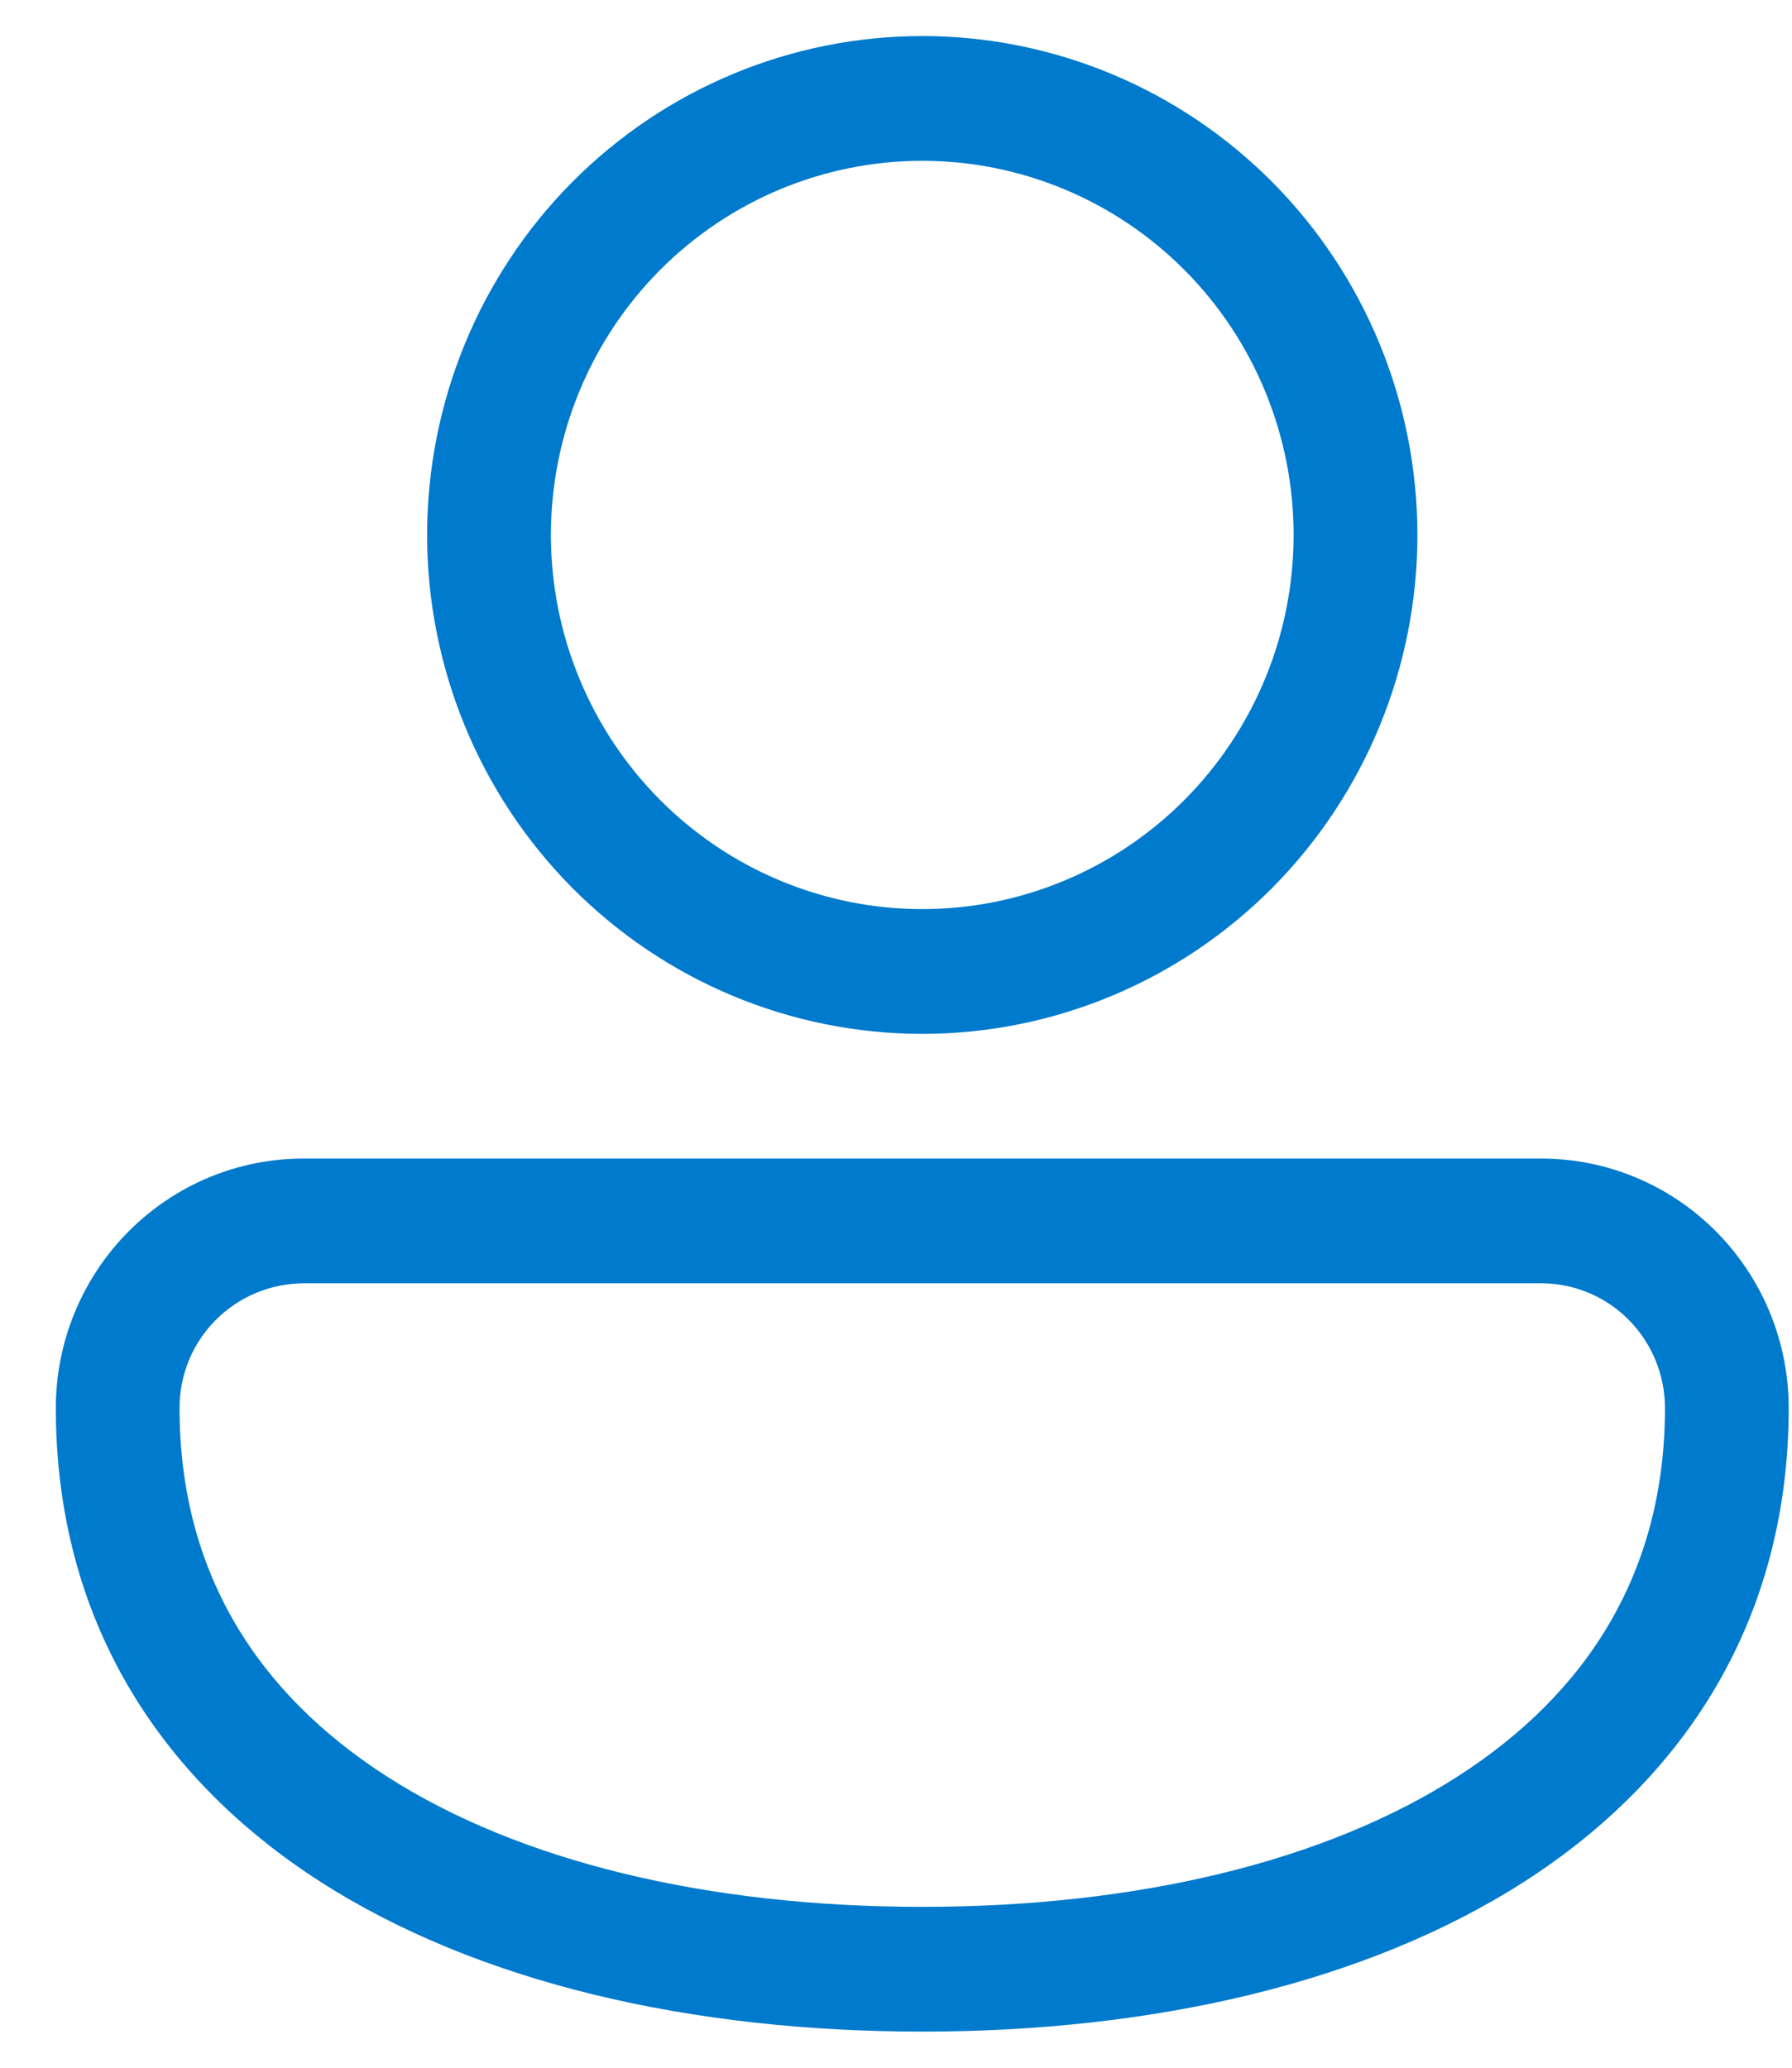 <svg width="26" height="30" viewBox="0 0 26 30" fill="none" xmlns="http://www.w3.org/2000/svg">
<path d="M13.381 0.523C11.476 0.523 9.649 1.286 8.301 2.643C6.954 4.001 6.197 5.842 6.197 7.762C6.197 9.681 6.954 11.522 8.301 12.88C9.649 14.237 11.476 15 13.381 15C15.286 15 17.113 14.237 18.461 12.88C19.808 11.522 20.565 9.681 20.565 7.762C20.565 5.842 19.808 4.001 18.461 2.643C17.113 1.286 15.286 0.523 13.381 0.523ZM7.993 7.762C7.993 6.322 8.561 4.941 9.571 3.923C10.582 2.905 11.952 2.333 13.381 2.333C14.81 2.333 16.18 2.905 17.191 3.923C18.201 4.941 18.769 6.322 18.769 7.762C18.769 9.201 18.201 10.582 17.191 11.6C16.18 12.618 14.81 13.19 13.381 13.19C11.952 13.19 10.582 12.618 9.571 11.6C8.561 10.582 7.993 9.201 7.993 7.762ZM4.418 16.809C3.945 16.807 3.476 16.899 3.038 17.08C2.601 17.261 2.203 17.528 1.868 17.864C1.533 18.2 1.267 18.6 1.085 19.04C0.903 19.48 0.81 19.952 0.81 20.428C0.81 23.488 2.306 25.795 4.644 27.299C6.946 28.777 10.05 29.476 13.381 29.476C16.712 29.476 19.816 28.777 22.118 27.299C24.456 25.797 25.952 23.486 25.952 20.428C25.952 19.468 25.574 18.548 24.9 17.869C24.227 17.19 23.313 16.809 22.361 16.809H4.418ZM2.605 20.428C2.605 19.427 3.41 18.619 4.418 18.619H22.361C22.837 18.619 23.294 18.809 23.631 19.149C23.967 19.488 24.157 19.948 24.157 20.428C24.157 22.797 23.039 24.561 21.152 25.772C19.23 27.008 16.497 27.666 13.381 27.666C10.265 27.666 7.532 27.008 5.61 25.772C3.724 24.559 2.605 22.799 2.605 20.428Z" fill="#007ACD"/>
</svg>
